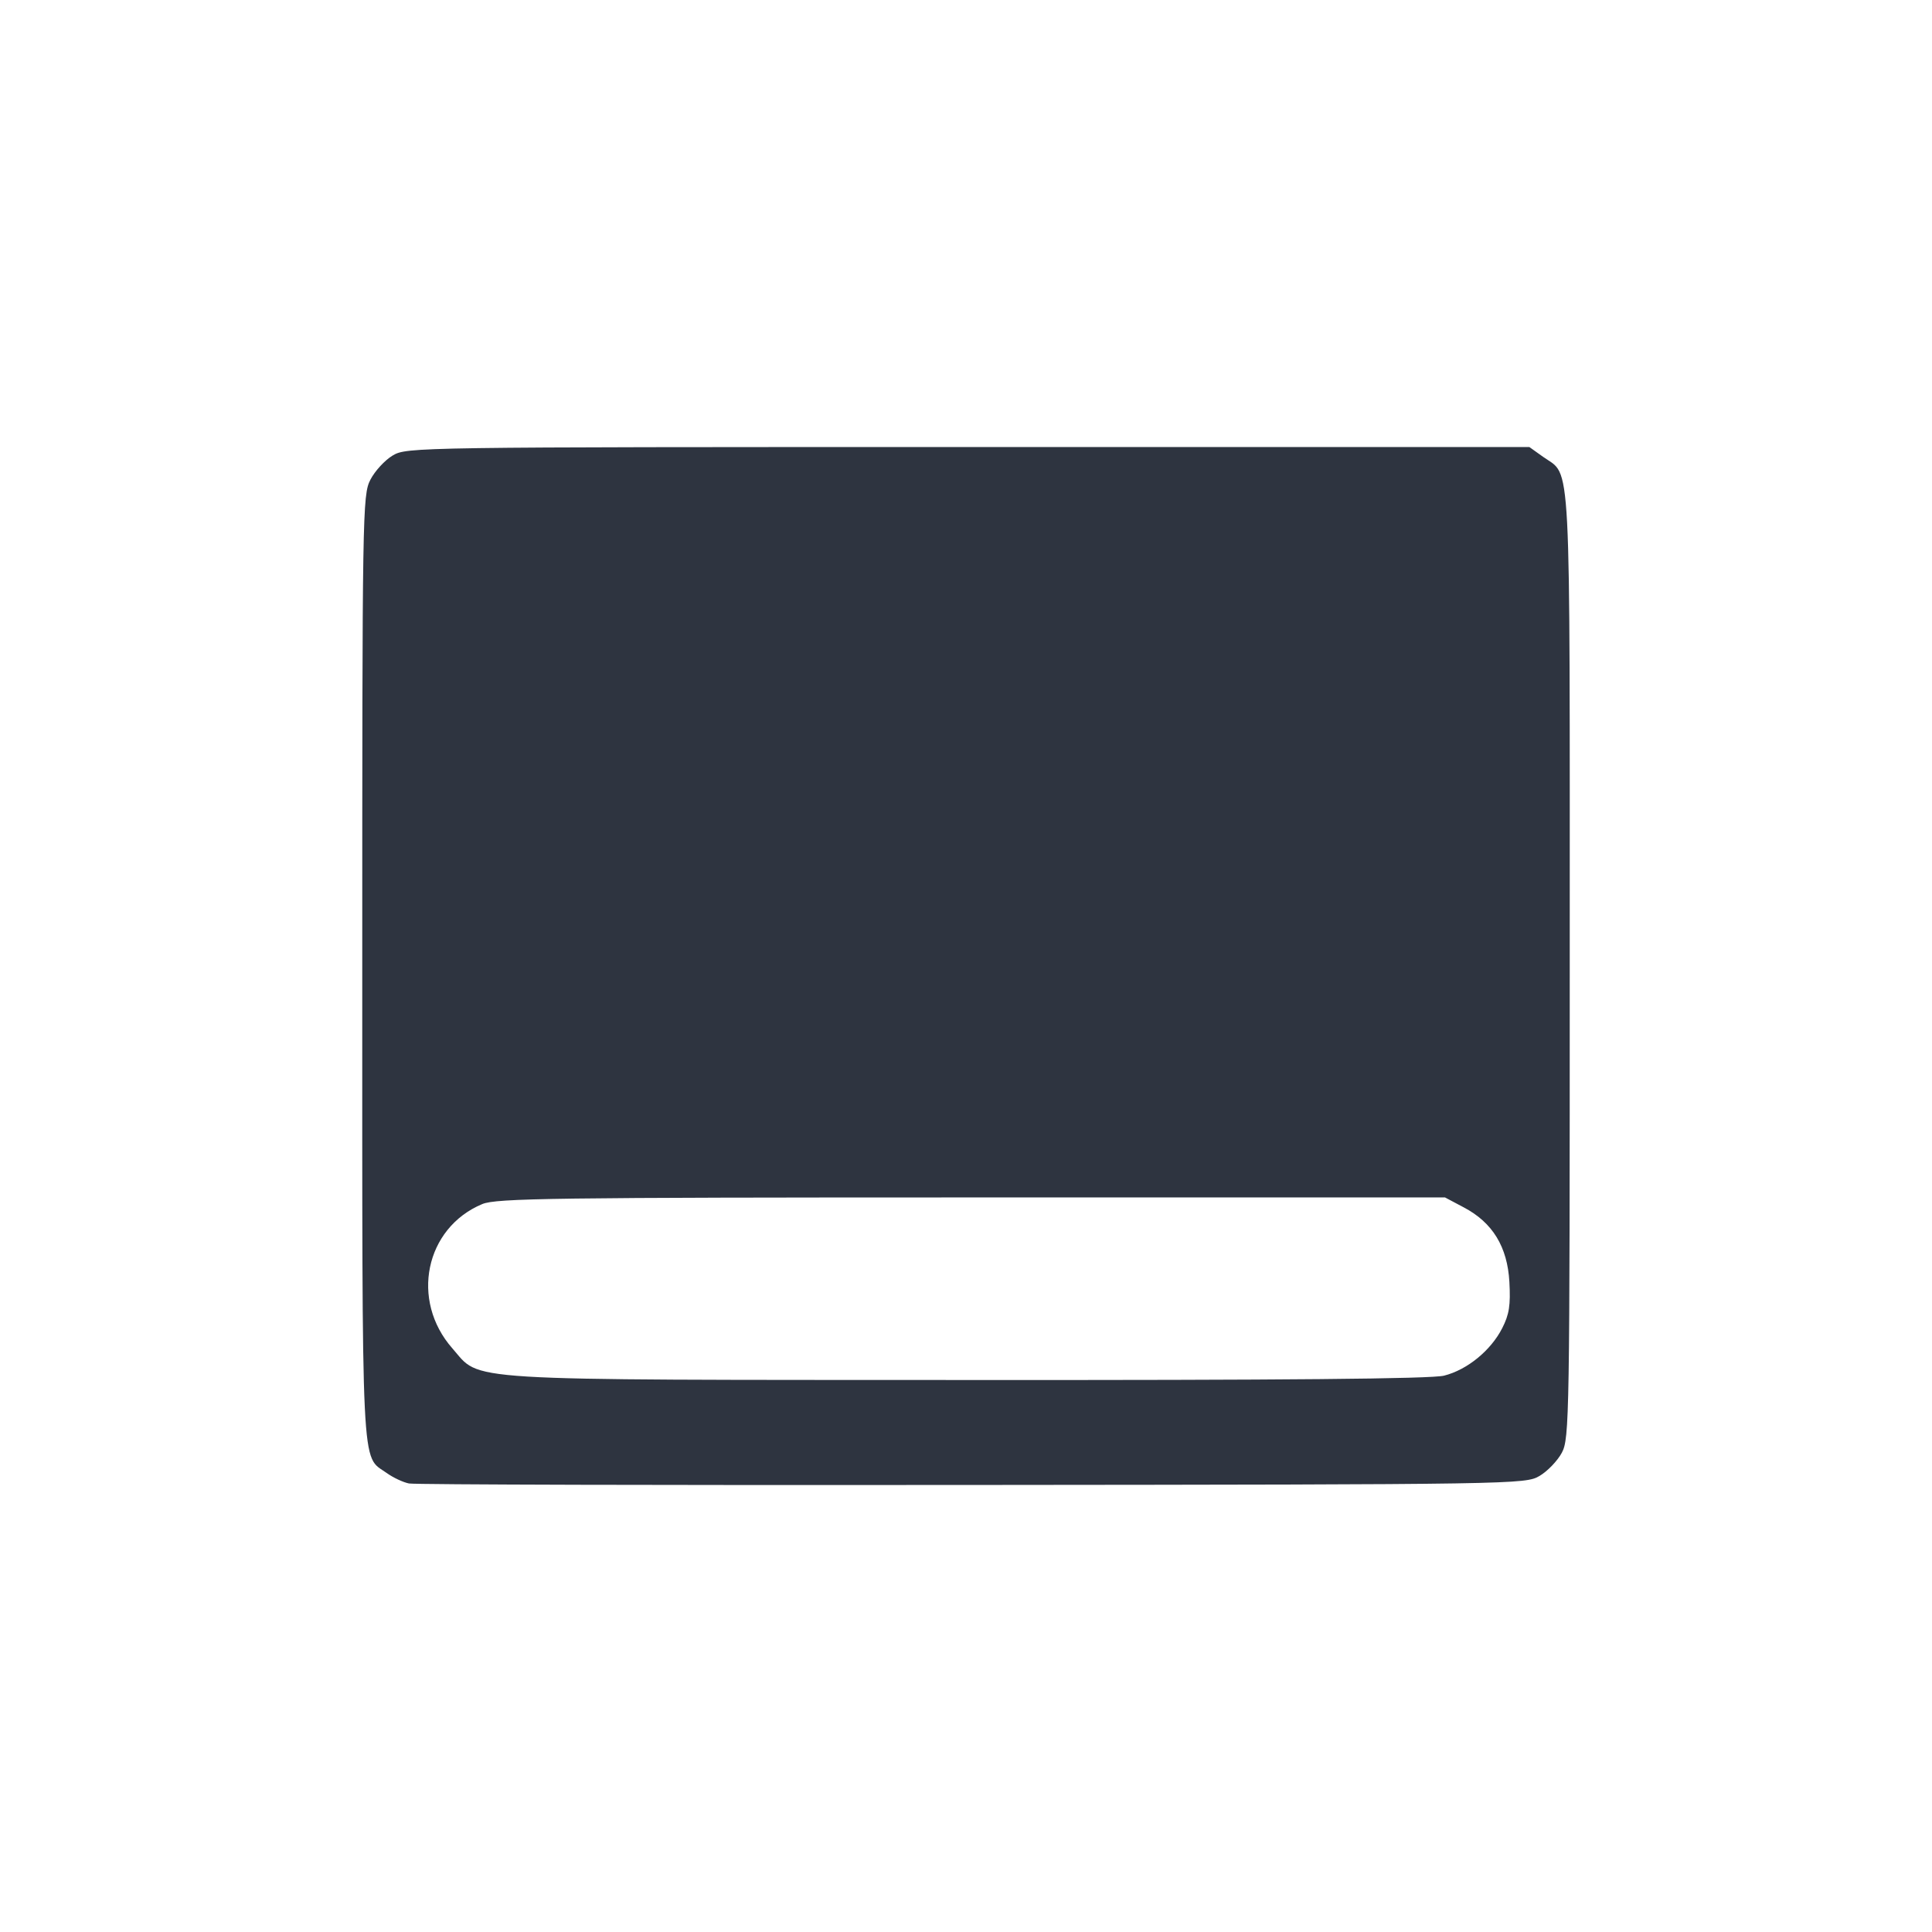 <?xml version='1.0' encoding='UTF-8'?>
<svg xmlns:inkscape="http://www.inkscape.org/namespaces/inkscape" xmlns:sodipodi="http://sodipodi.sourceforge.net/DTD/sodipodi-0.dtd" xmlns="http://www.w3.org/2000/svg" xmlns:svg="http://www.w3.org/2000/svg" xmlns:rdf="http://www.w3.org/1999/02/22-rdf-syntax-ns#" xmlns:cc="http://creativecommons.org/ns#" xmlns:dc="http://purl.org/dc/elements/1.1/" width="64" height="64" version="1.1" viewBox="0 0 16.933 16.933" id="svg7" sodipodi:docname="user-desktop.svg" inkscape:version="1.4.2 (ebf0e940d0, 2025-05-08)">
  <sodipodi:namedview id="namedview7" pagecolor="#9c4444" bordercolor="#2e3440" borderopacity="0.25" inkscape:showpageshadow="2" inkscape:pageopacity="0.0" inkscape:pagecheckerboard="0" inkscape:deskcolor="#d1d1d1" inkscape:zoom="6.15625" inkscape:cx="15.837563" inkscape:cy="29.64467" inkscape:window-width="1183" inkscape:window-height="941" inkscape:window-x="0" inkscape:window-y="0" inkscape:window-maximized="0" inkscape:current-layer="svg7" showgrid="false"/>
  <defs id="defs2">
    <style id="current-color-scheme" type="text/css">.ColorScheme-Text {color:#2e3440} .ColorScheme-Highlight {color:#3b4252}</style>
  </defs>
  <path style="fill:#2e3440;fill-opacity:1;stroke:none;stroke-width:0.324;stroke-dasharray:none;stroke-dashoffset:2.2;stroke-opacity:0.3" d="M 3.585,13.002 C 3.534,12.992 3.446,12.951 3.389,12.91 3.163,12.749 3.175,13.007 3.175,8.483 c 0,-3.997 0.002,-4.144 0.071,-4.278 C 3.285,4.129 3.373,4.033 3.442,3.992 3.565,3.919 3.633,3.918 8.485,3.918 h 4.919 l 0.122,0.087 c 0.248,0.177 0.232,-0.12 0.232,4.449 0,3.975 -0.003,4.153 -0.069,4.278 -0.038,0.071 -0.126,0.163 -0.196,0.204 -0.124,0.073 -0.197,0.075 -4.97,0.079 -2.664,0.003 -4.886,-0.003 -4.937,-0.013 z m 9.071,-0.945 c 0.203,-0.051 0.41,-0.22 0.51,-0.416 0.062,-0.121 0.074,-0.202 0.063,-0.405 -0.017,-0.308 -0.147,-0.521 -0.4,-0.654 l -0.164,-0.087 H 8.515 c -3.662,0 -4.166,0.007 -4.288,0.058 -0.501,0.209 -0.633,0.844 -0.262,1.265 0.256,0.291 -0.009,0.275 4.513,0.277 2.78,0.002 4.067,-0.01 4.178,-0.038 z" id="path90" class="ColorScheme-Text"/>
</svg>
